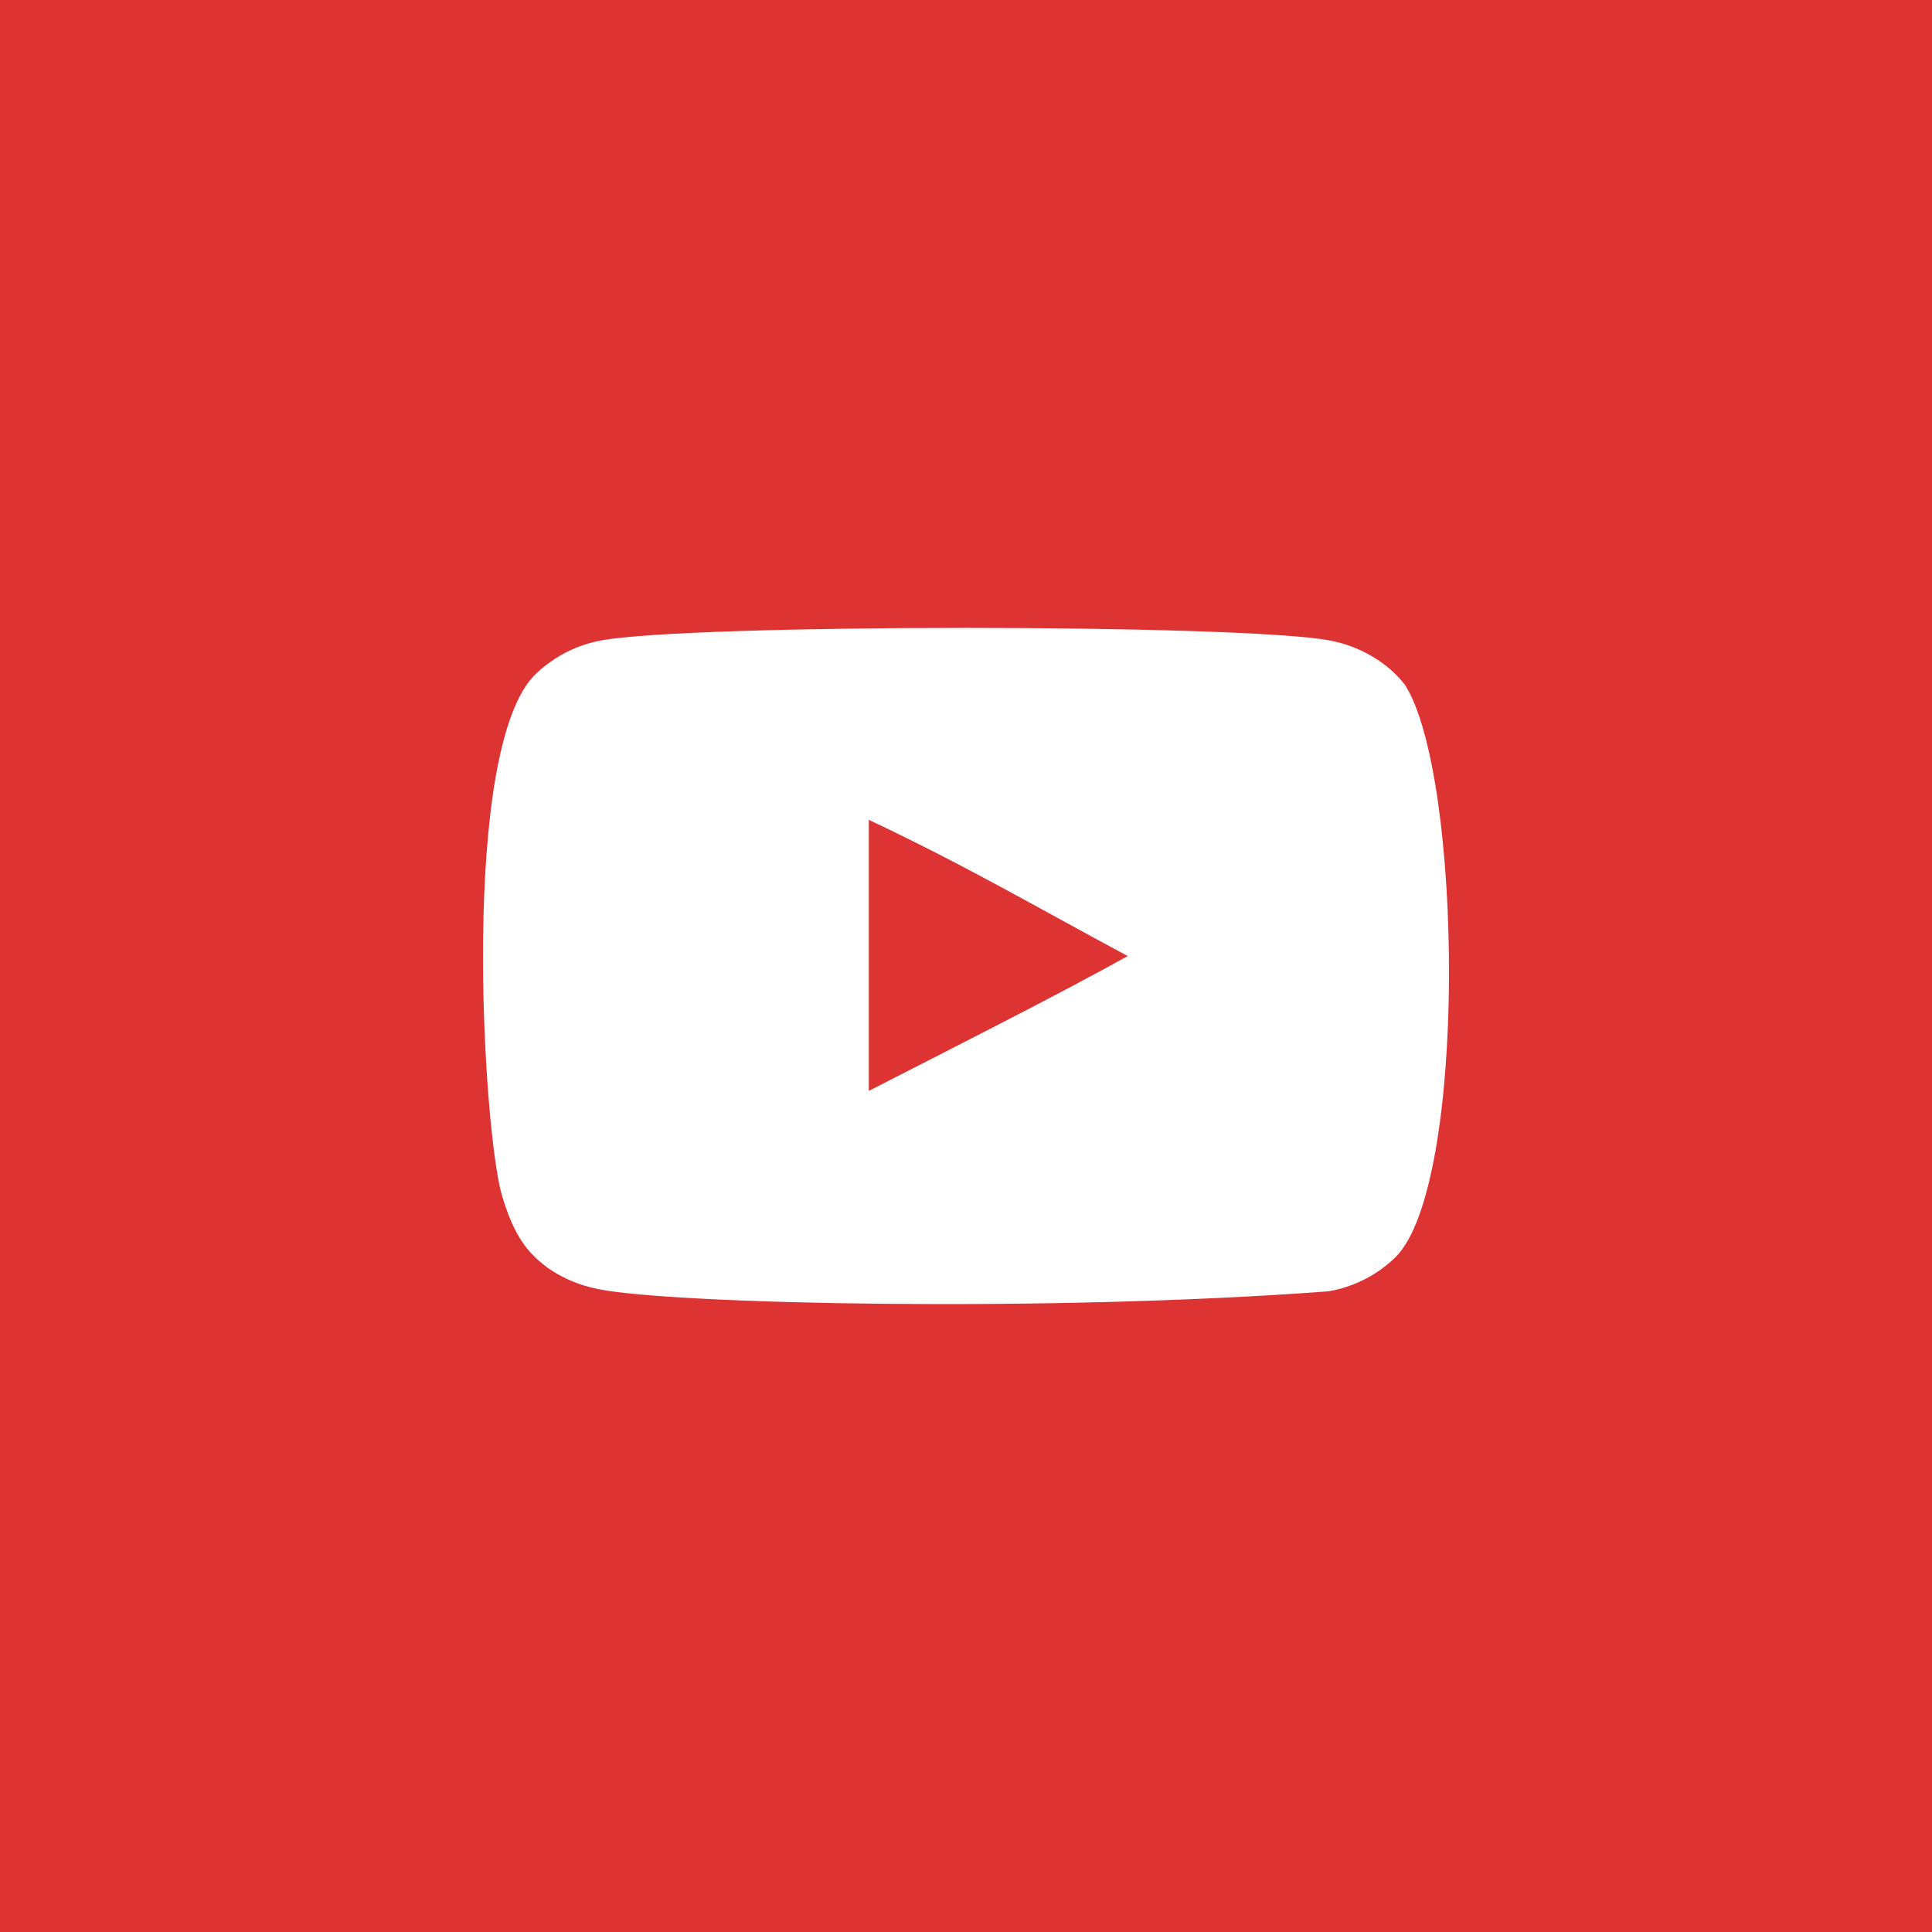 <svg width="40" height="40" viewBox="0 0 40 40" fill="none" xmlns="http://www.w3.org/2000/svg">
<rect width="40" height="40" fill="#DD3333"/>
<g clip-path="url(#clip0_50_295)">
<path fill-rule="evenodd" clip-rule="evenodd" d="M17.988 22.586V16.974C19.981 17.912 21.524 18.817 23.349 19.794C21.843 20.628 19.981 21.565 17.988 22.586ZM29.091 14.183C28.747 13.73 28.162 13.378 27.538 13.261C25.705 12.913 14.271 12.912 12.439 13.261C11.939 13.355 11.494 13.582 11.111 13.934C9.5 15.43 10.005 23.452 10.393 24.751C10.556 25.314 10.768 25.719 11.034 25.985C11.376 26.338 11.845 26.58 12.384 26.689C13.893 27.001 21.668 27.175 27.506 26.735C28.044 26.642 28.52 26.392 28.896 26.025C30.386 24.535 30.284 16.062 29.091 14.183Z" fill="white"/>
</g>
<defs>
<clipPath id="clip0_50_295">
<rect width="20" height="14" fill="white" transform="translate(10 13)"/>
</clipPath>
</defs>
</svg>
